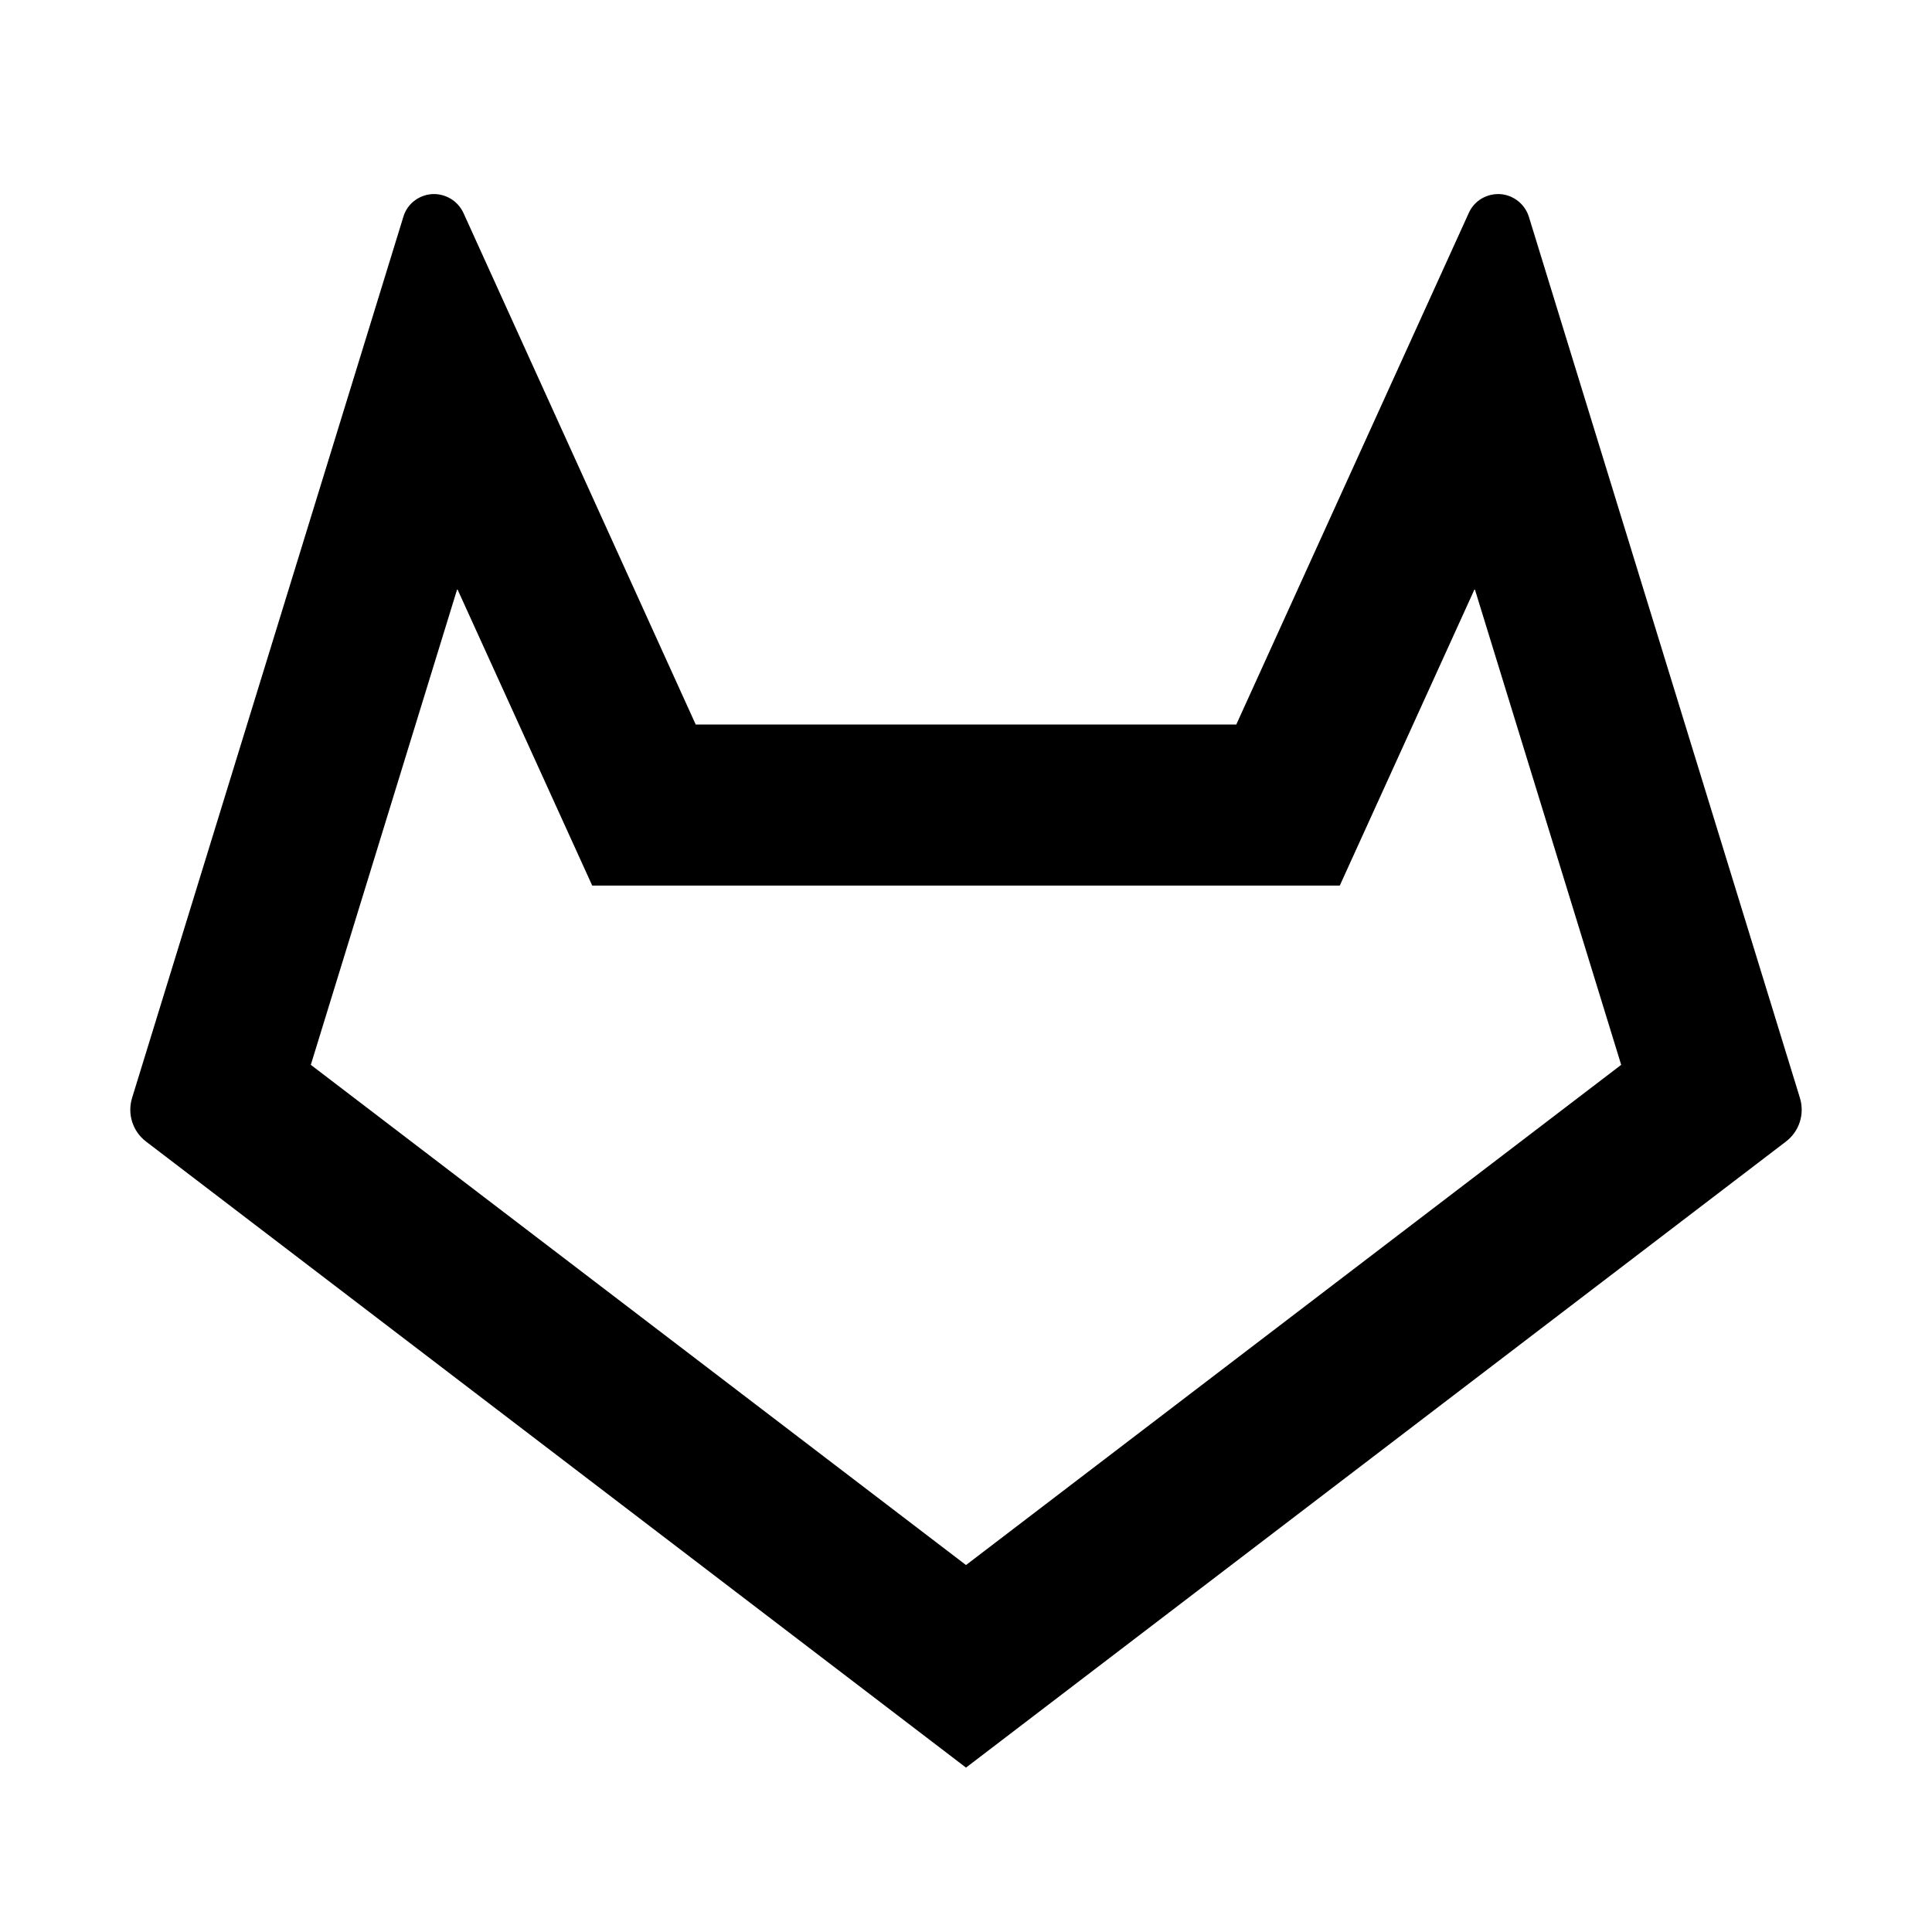 <?xml version="1.0" encoding="UTF-8"?>
<svg xmlns="http://www.w3.org/2000/svg" xmlns:xlink="http://www.w3.org/1999/xlink" width="32" height="32" viewBox="0 0 32 32" version="1.1">
<g id="surface1">
<path style=" stroke:none;fill-rule:nonzero;fill:rgb(0%,0%,0%);fill-opacity:1;" d="M 7.574 9.754 L 5.148 17.637 L 16 25.922 L 26.852 17.637 L 24.426 9.754 L 22.191 14.668 L 9.809 14.668 Z M 20.477 12 L 24.328 3.527 C 24.418 3.324 24.625 3.203 24.848 3.215 C 25.066 3.23 25.258 3.379 25.324 3.594 L 29.812 18.184 C 29.895 18.453 29.801 18.742 29.578 18.91 L 16 29.277 L 2.422 18.91 C 2.199 18.742 2.105 18.453 2.188 18.184 L 6.68 3.594 C 6.742 3.379 6.934 3.23 7.156 3.215 C 7.375 3.203 7.582 3.324 7.676 3.527 L 11.523 12 Z M 20.477 12 "/>
</g>
</svg>

